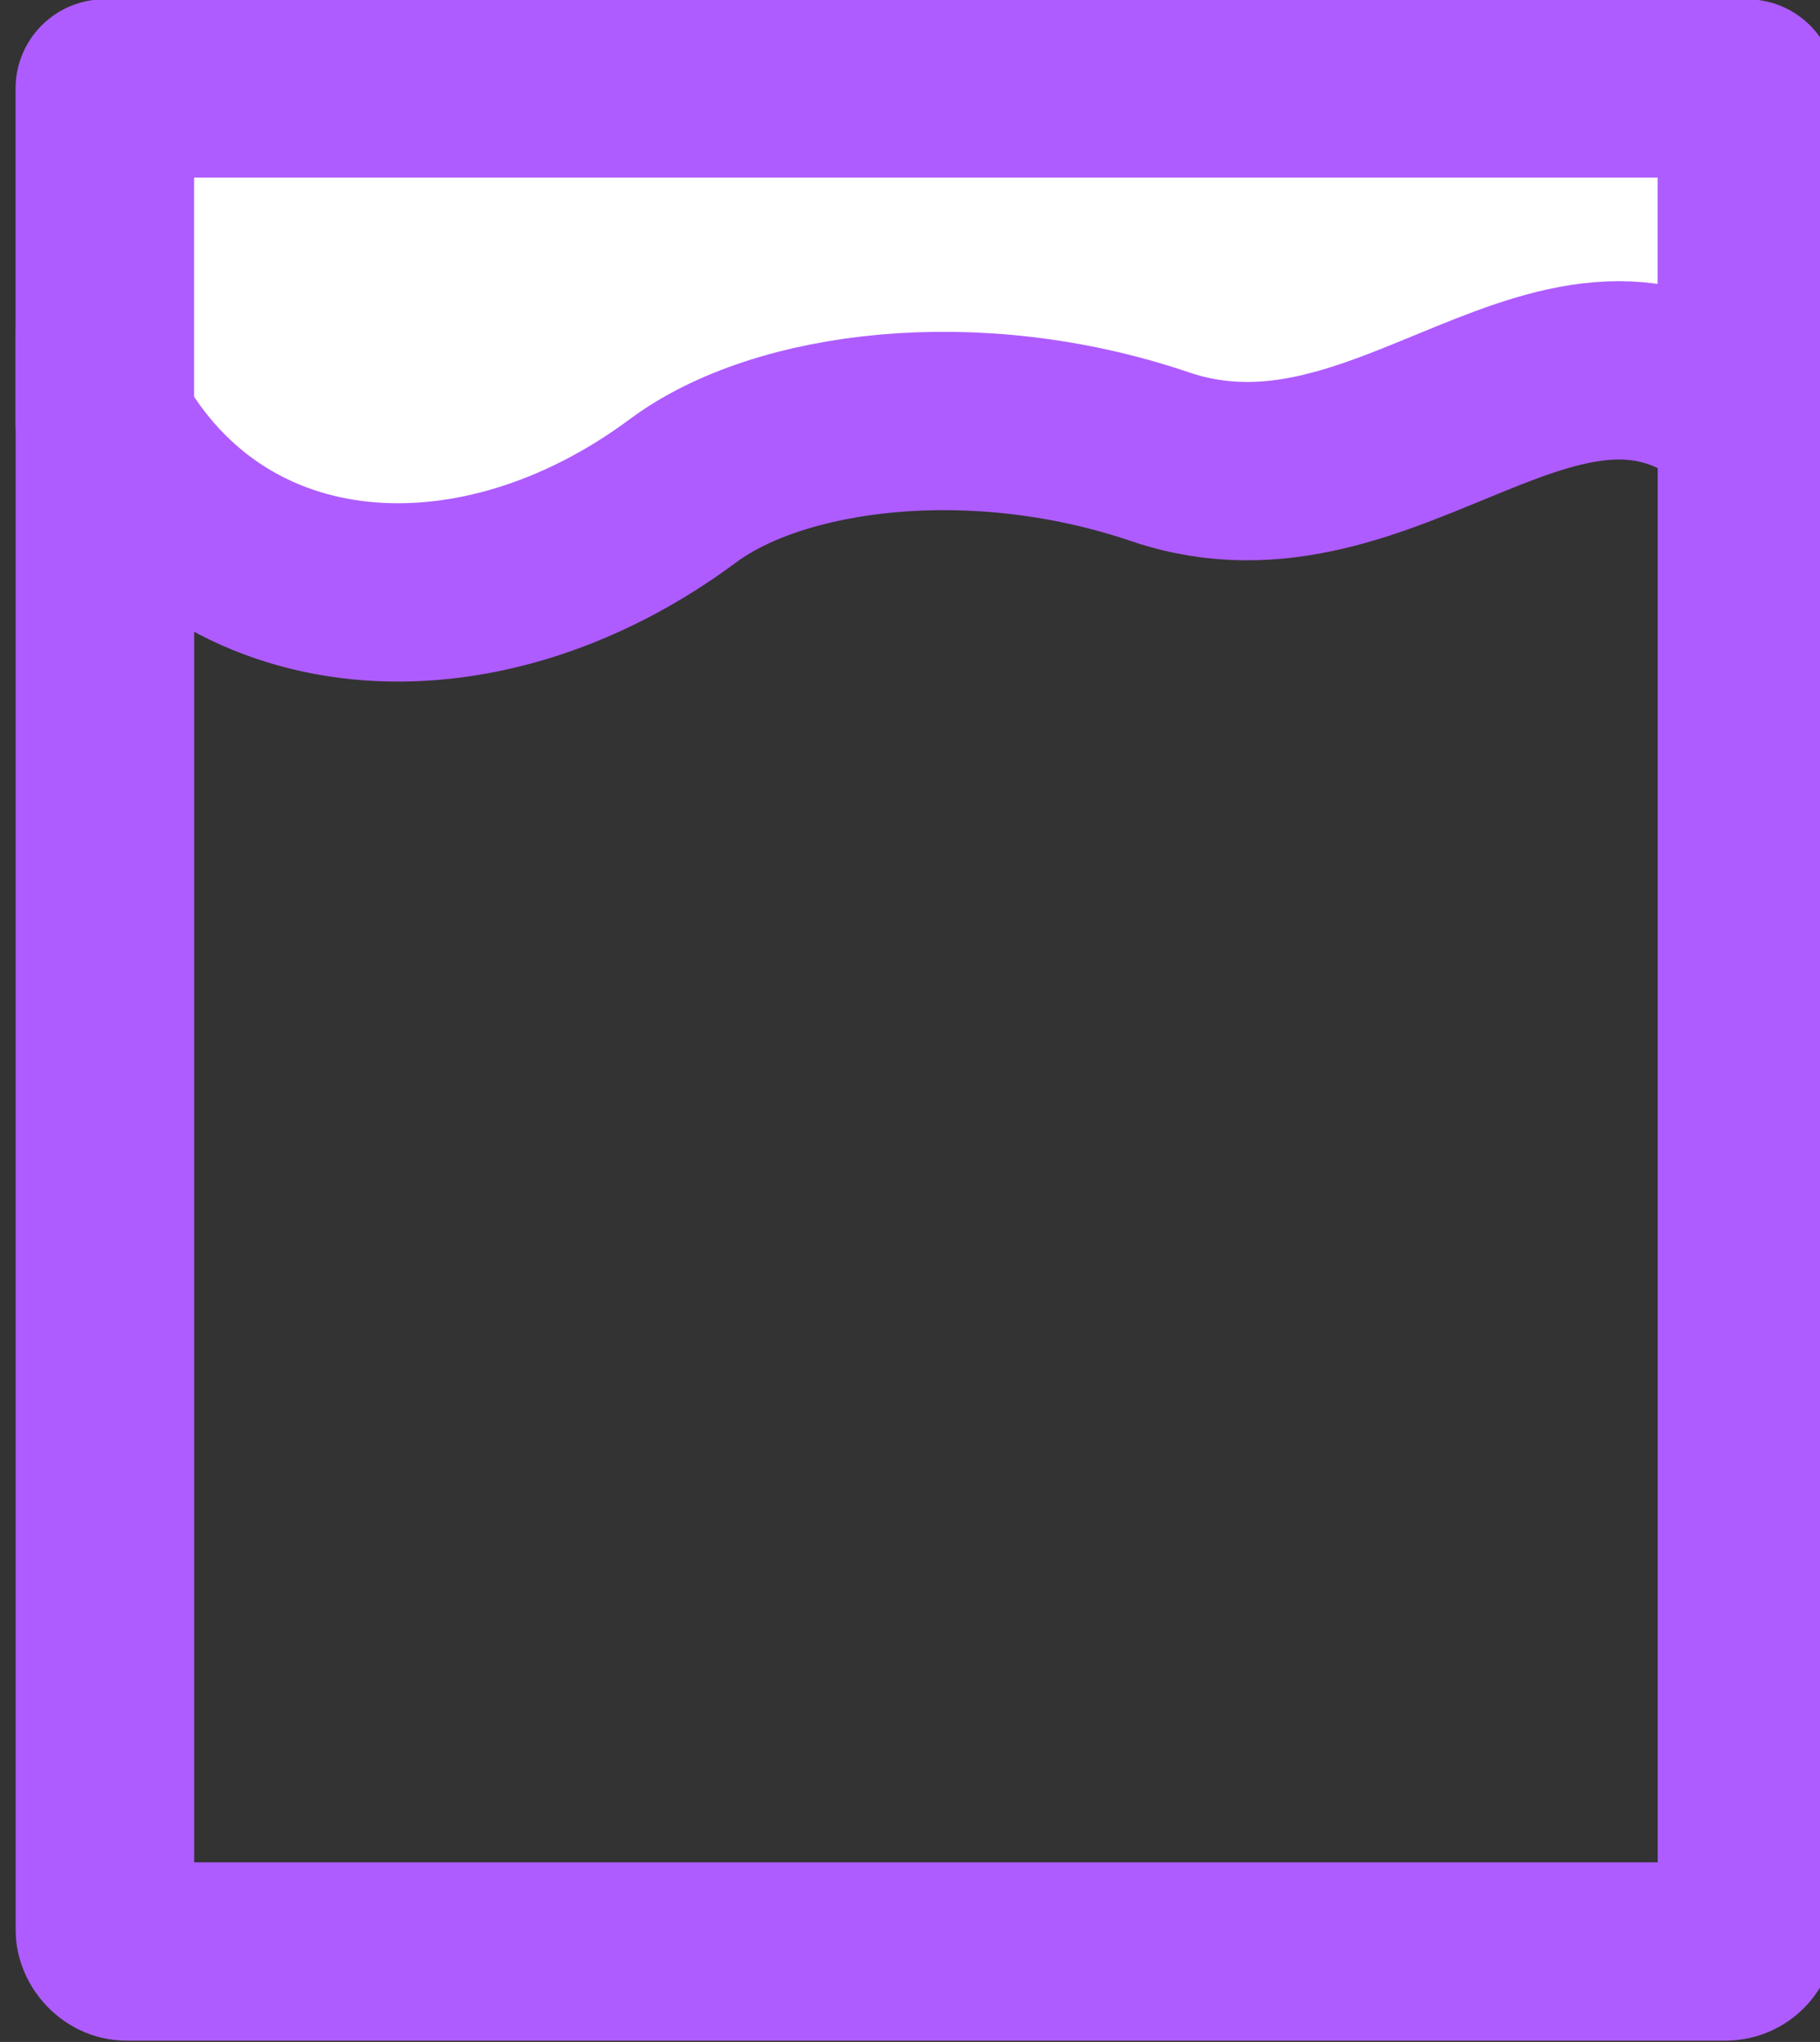 <?xml version="1.0" encoding="UTF-8" standalone="no"?>
<!-- Created with Inkscape (http://www.inkscape.org/) -->

<svg
   xmlns:dc="http://purl.org/dc/elements/1.1/"
   xmlns:cc="http://creativecommons.org/ns#"
   xmlns:rdf="http://www.w3.org/1999/02/22-rdf-syntax-ns#"
   xmlns:svg="http://www.w3.org/2000/svg"
   xmlns="http://www.w3.org/2000/svg"
   xmlns:sodipodi="http://sodipodi.sourceforge.net/DTD/sodipodi-0.dtd"
   xmlns:inkscape="http://www.inkscape.org/namespaces/inkscape"
   width="26.987mm"
   height="30.279mm"
   viewBox="0 0 26.987 30.279"
   version="1.1"
   id="svg1334"
   inkscape:version="0.92.2 2405546, 2018-03-11"
   sodipodi:docname="bucket.svg">
  <rect x="0" y="0" width="26.987" height="30.279" fill="#333333" stroke="none"/>
  <defs
     id="defs1328" />
  <sodipodi:namedview
     id="base"
     pagecolor="#ffffff"
     bordercolor="#666666"
     borderopacity="1.0"
     inkscape:pageopacity="0.0"
     inkscape:pageshadow="2"
     inkscape:zoom="3.5479316"
     inkscape:cx="46.351296"
     inkscape:cy="33.788362"
     inkscape:document-units="mm"
     inkscape:current-layer="layer1"
     showgrid="false"
     inkscape:window-width="945"
     inkscape:window-height="1016"
     inkscape:window-x="965"
     inkscape:window-y="32"
     inkscape:window-maximized="0"
     fit-margin-top="0"
     fit-margin-left="0"
     fit-margin-right="0"
     fit-margin-bottom="0" />
  <g
     inkscape:label="Layer 1"
     inkscape:groupmode="layer"
     id="layer1"
     transform="translate(-21.816,-91.279)">
    <g
       id="g1452"
       transform="matrix(1.034,0,0,1.033,-702.935,49.049)"
       style="stroke-width:0.968">
      <rect
         ry="0.309"
         rx="0.309"
         y="45.346"
         x="702.424"
         height="23.548"
         width="23.548"
         id="rect1448"
         style="opacity:1;fill:none;fill-opacity:1;stroke:#AE5CFF;stroke-width:2.56;stroke-linecap:round;stroke-linejoin:round;stroke-miterlimit:4;stroke-dasharray:none;stroke-dashoffset:22.001;stroke-opacity:1;paint-order:markers fill stroke" />
      <path
         sodipodi:nodetypes="cccsscc"
         inkscape:connector-curvature="0"
         id="path1450"
         d="m 702.423,42.15 h 23.548 v 4.784 c -2.622,-2.301 -5.113,1.625 -8.413,0.504 -2.659,-0.904 -5.468,-0.537 -6.846,0.489 -2.932,2.183 -6.63,1.964 -8.289,-0.992 z"
         style="opacity:1;fill:#ffffff;fill-opacity:1;stroke:#AE5CFF;stroke-width:2.56;stroke-linecap:round;stroke-linejoin:round;stroke-miterlimit:4;stroke-dasharray:none;stroke-dashoffset:22.001;stroke-opacity:1;paint-order:markers fill stroke" />
    </g>
  </g>
</svg>
